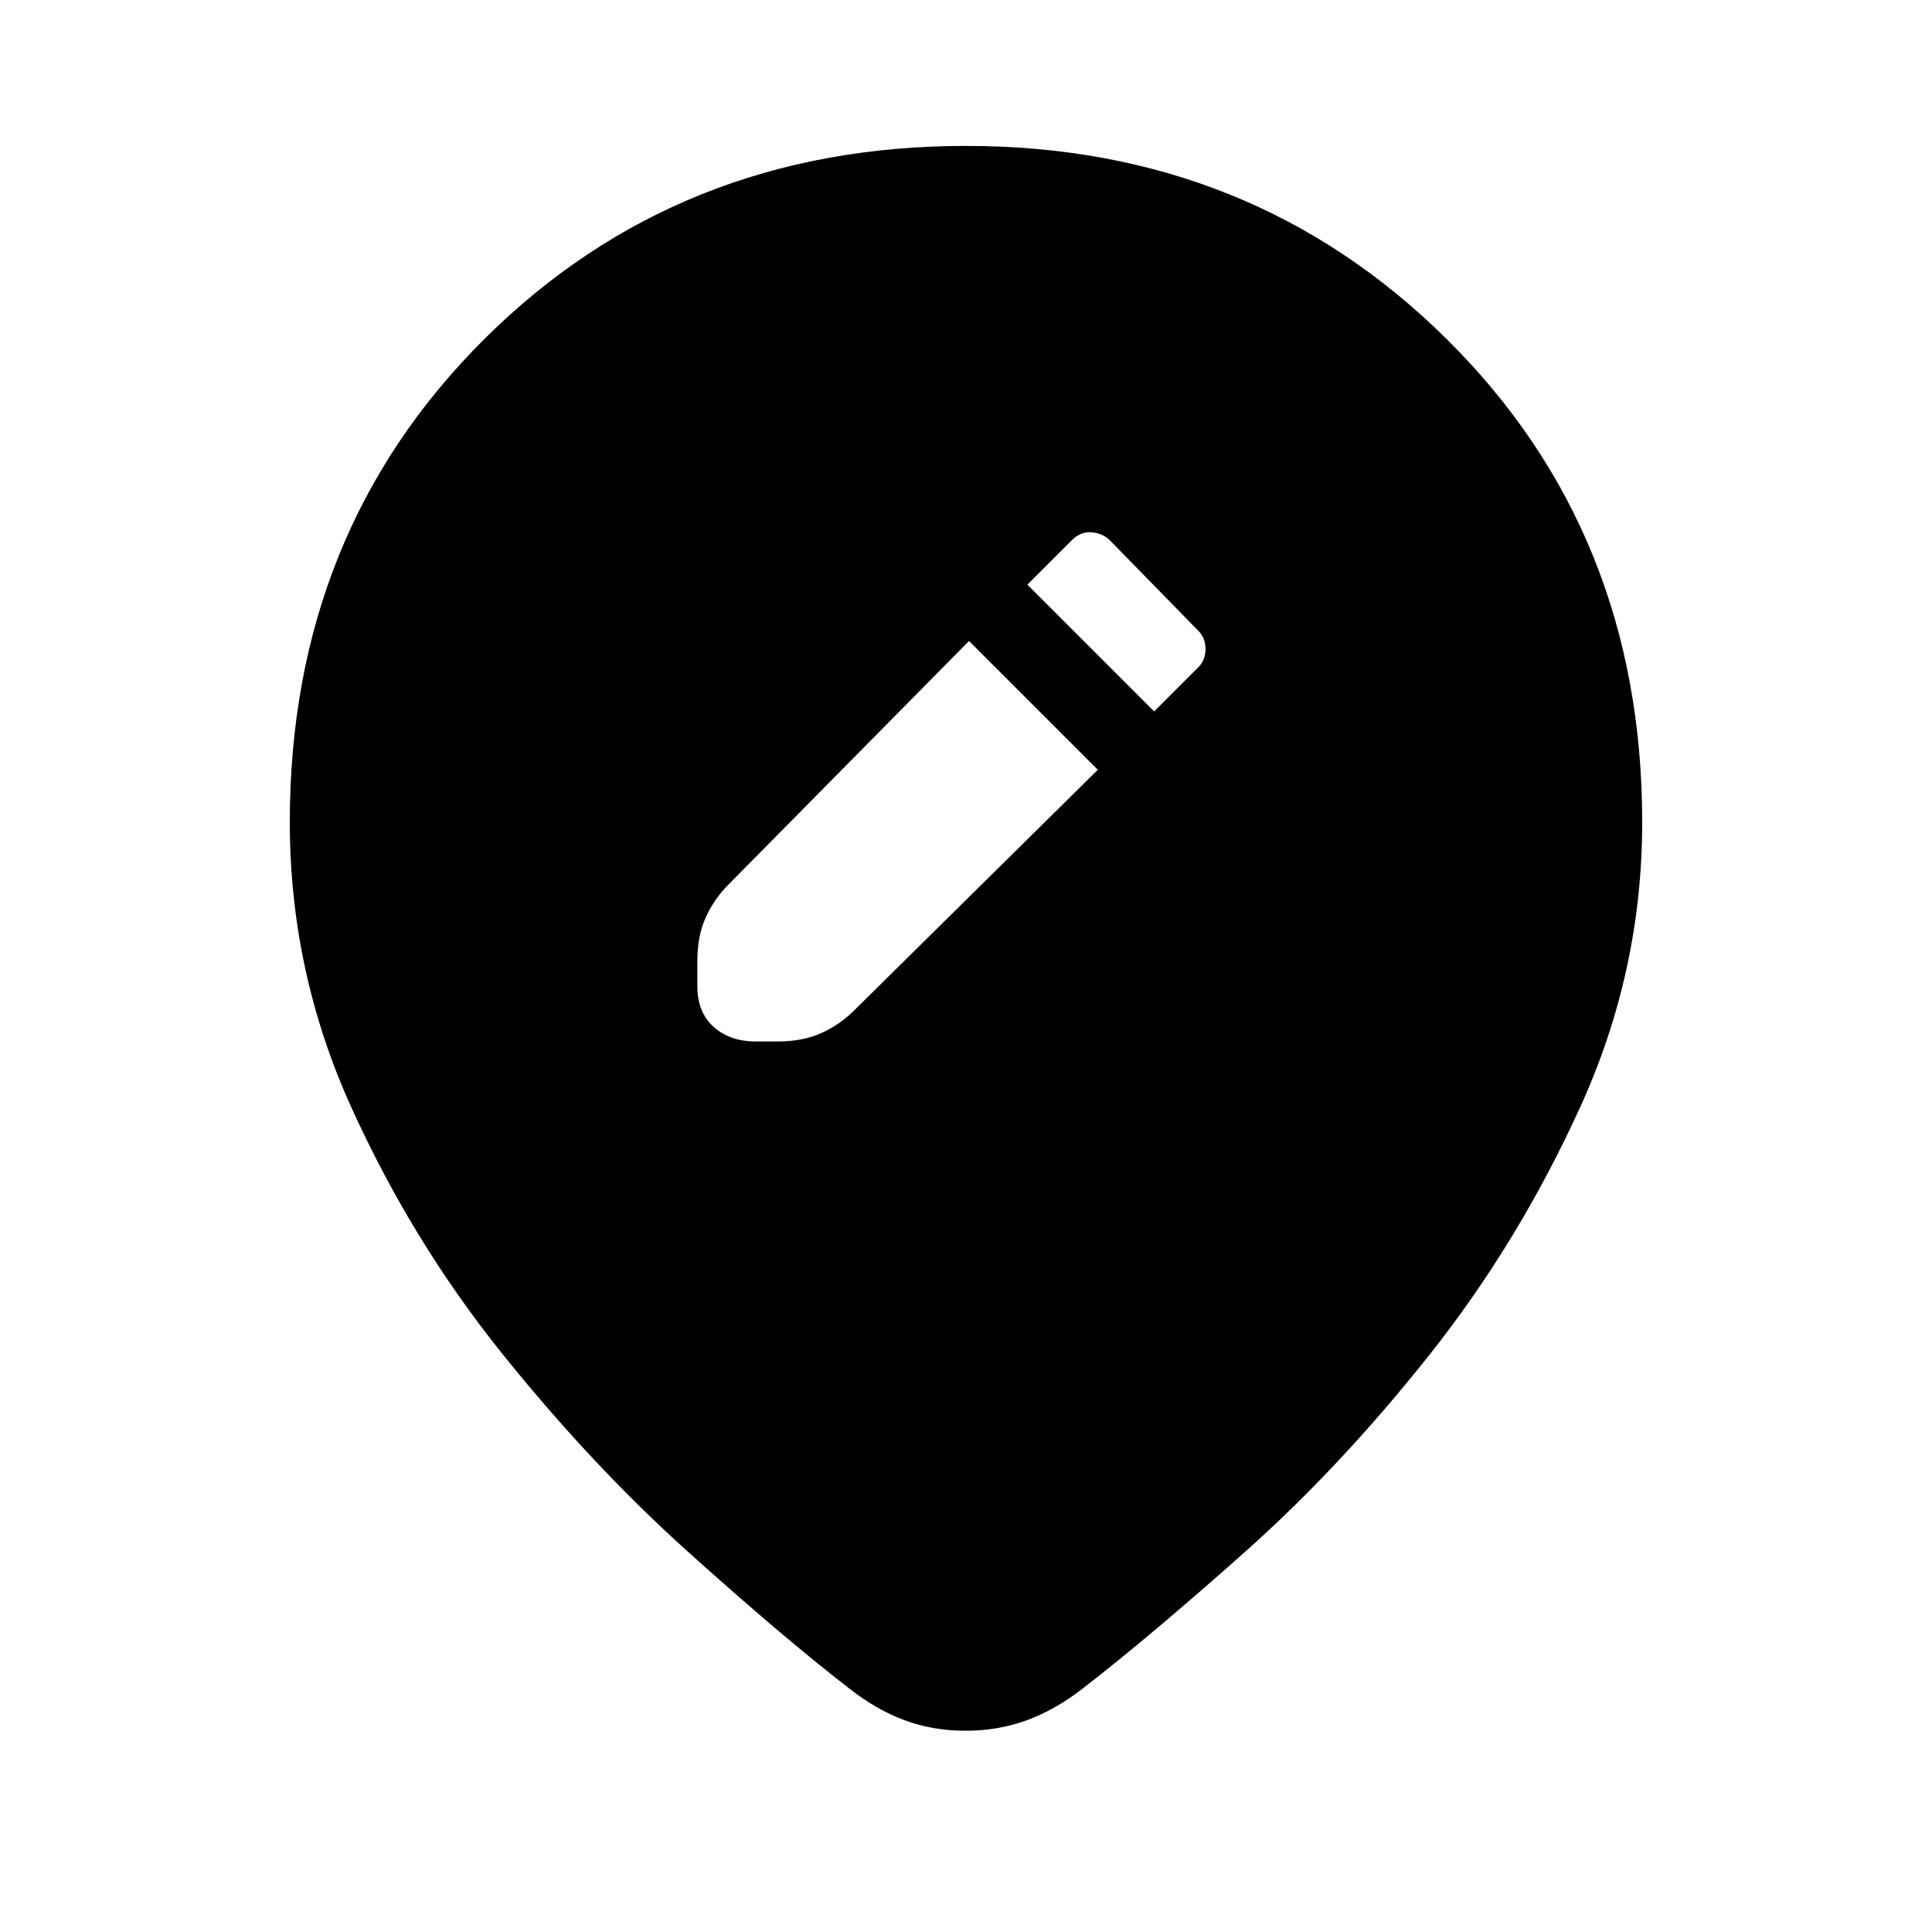 <svg xmlns="http://www.w3.org/2000/svg" height="20" viewBox="0 -960 960 960" width="20"><path d="m545.5-577.5-64-64-119 120.5q-7.5 7.36-11.75 16.68t-4.25 21.82v12.5q0 13 8.1 20.25t20.9 7.25h11q12.5 0 21.82-4.25T425-458.5l120.5-119Zm28-29 22-22q3.5-3.5 3.5-9t-3.5-9l-44-45q-3.5-3.5-9-4t-10 4l-22 22 63 63ZM479.76-100q-16.26 0-30.35-5.25T422-121q-33-25.5-80.5-68.25t-92.25-98.5q-44.75-55.75-75-122.75T144-551.5q0-143.72 96.5-239.86Q337.01-887.5 480-887.5q141.99 0 239 96.14 97 96.14 97 239.86 0 74-30.75 141.5t-75 123.25Q666-231 618.5-188.75T538-121q-13.46 10.5-27.72 15.75-14.26 5.25-30.52 5.25Z"/></svg>